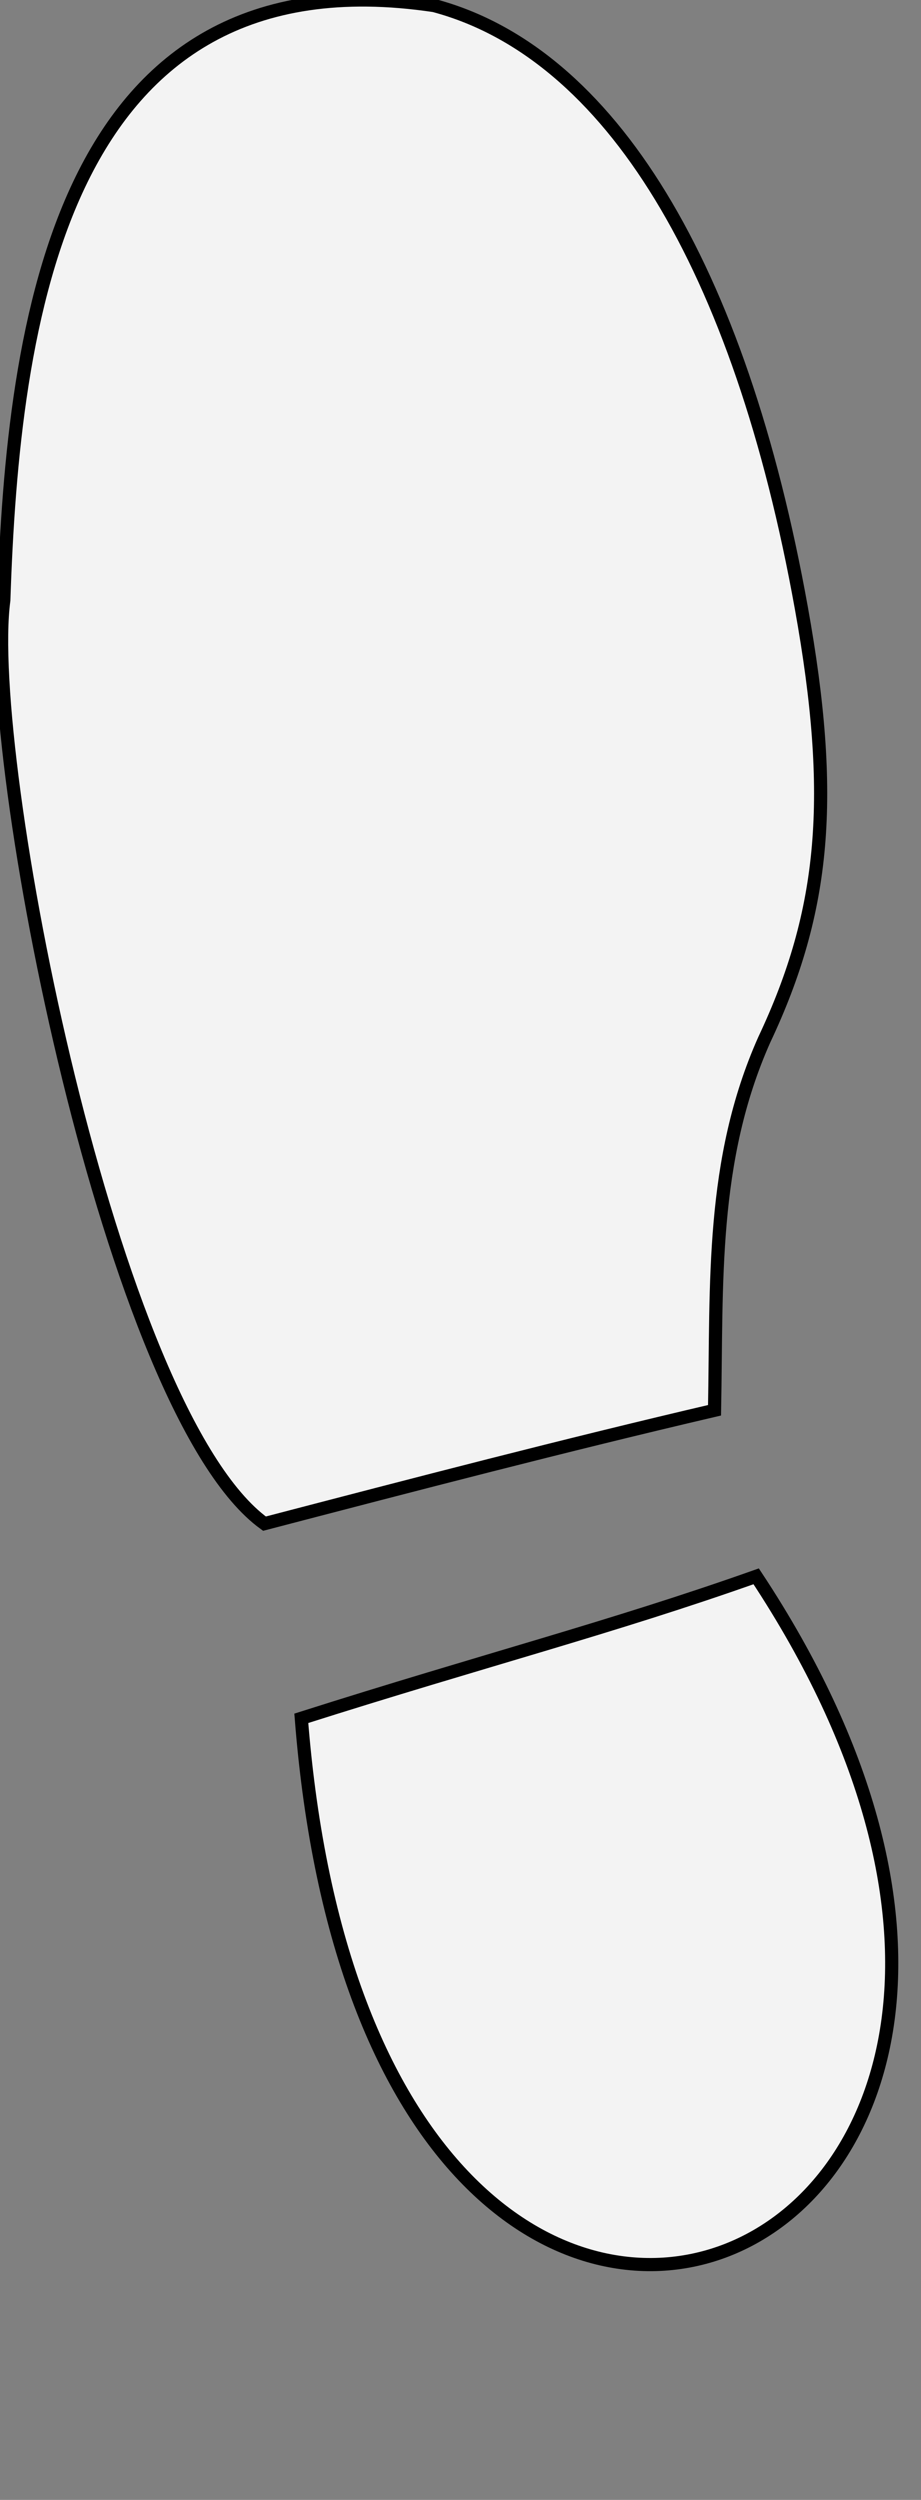 <?xml version="1.0"?><svg width="70" height="190" xmlns="http://www.w3.org/2000/svg">
 <rect width="100%" height="100%" fill="#808080" stroke="none"/>
 <title>Shoe Print</title>
 <g>
  <title>Layer 1</title>
  <g id="layer1">
   <path stroke="#000000" d="m57.472,119.805c-10.97,3.888 -20.656,6.367 -34.571,10.792c5.456,69.547 69.327,41.82 34.571,-10.792zm-3.164,-12.619c0.187,-9.663 -0.311,-18.977 3.781,-28.164c4.648,-9.851 5.391,-18.491 2.82,-32.796c-4.677,-26.019 -14.565,-42.241 -27.918,-45.803c-28.482,-4.245 -32.01,24.309 -32.701,45.195c-1.572,11.689 8.107,61.712 19.811,70.185c11.502,-3.003 22.795,-5.95 34.207,-8.617l0,0z" id="path2890" fill="#f3f3f3"/>
  </g>
 </g>
</svg>